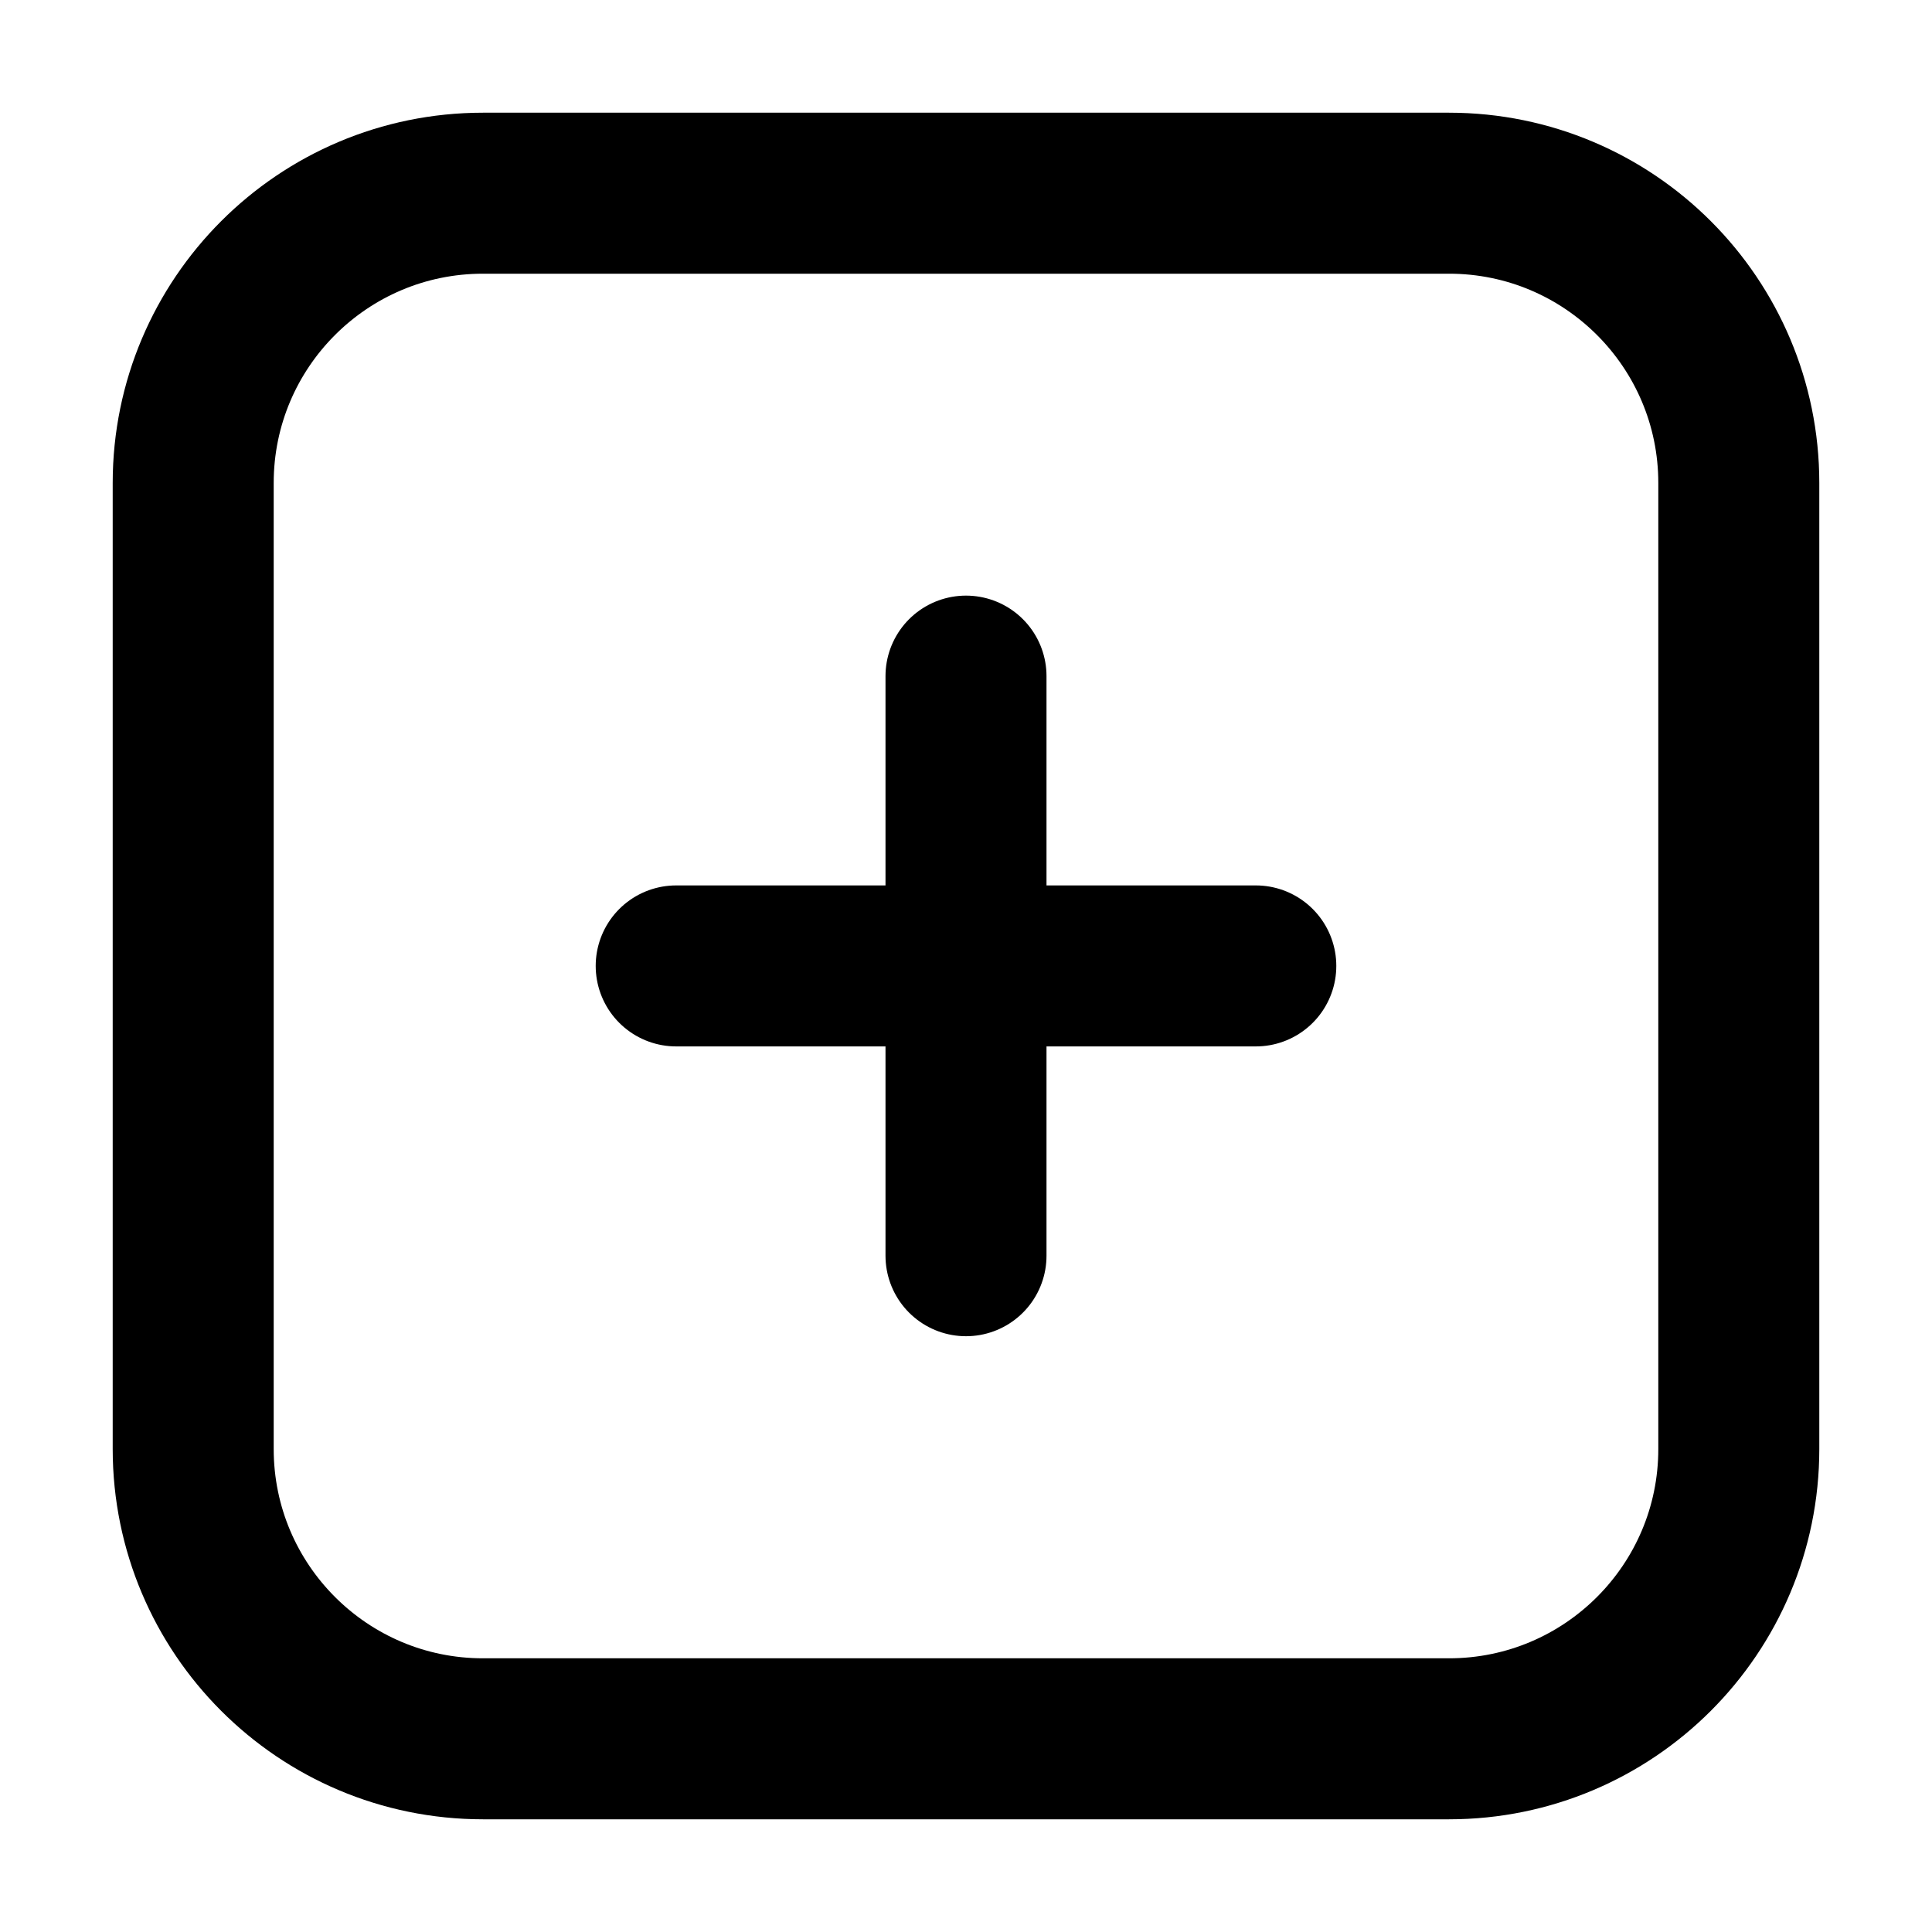 <svg width="24" height="24" viewBox="0 0 24 24" fill="none" xmlns="http://www.w3.org/2000/svg">
<g id="add-square-01">
<path id="Icon" d="M15.6 11.999H12M12 11.999H8.4M12 11.999V15.599M12 11.999L12 8.399M21.6 6L21.6 18C21.6 19.988 19.988 21.6 18 21.6H6C4.012 21.6 2.4 19.988 2.4 18V6C2.4 4.012 4.012 2.4 6 2.4H18C19.988 2.4 21.6 4.012 21.6 6Z" stroke="currentColor" stroke-width="2" stroke-linecap="round"/>
</g>
</svg>
